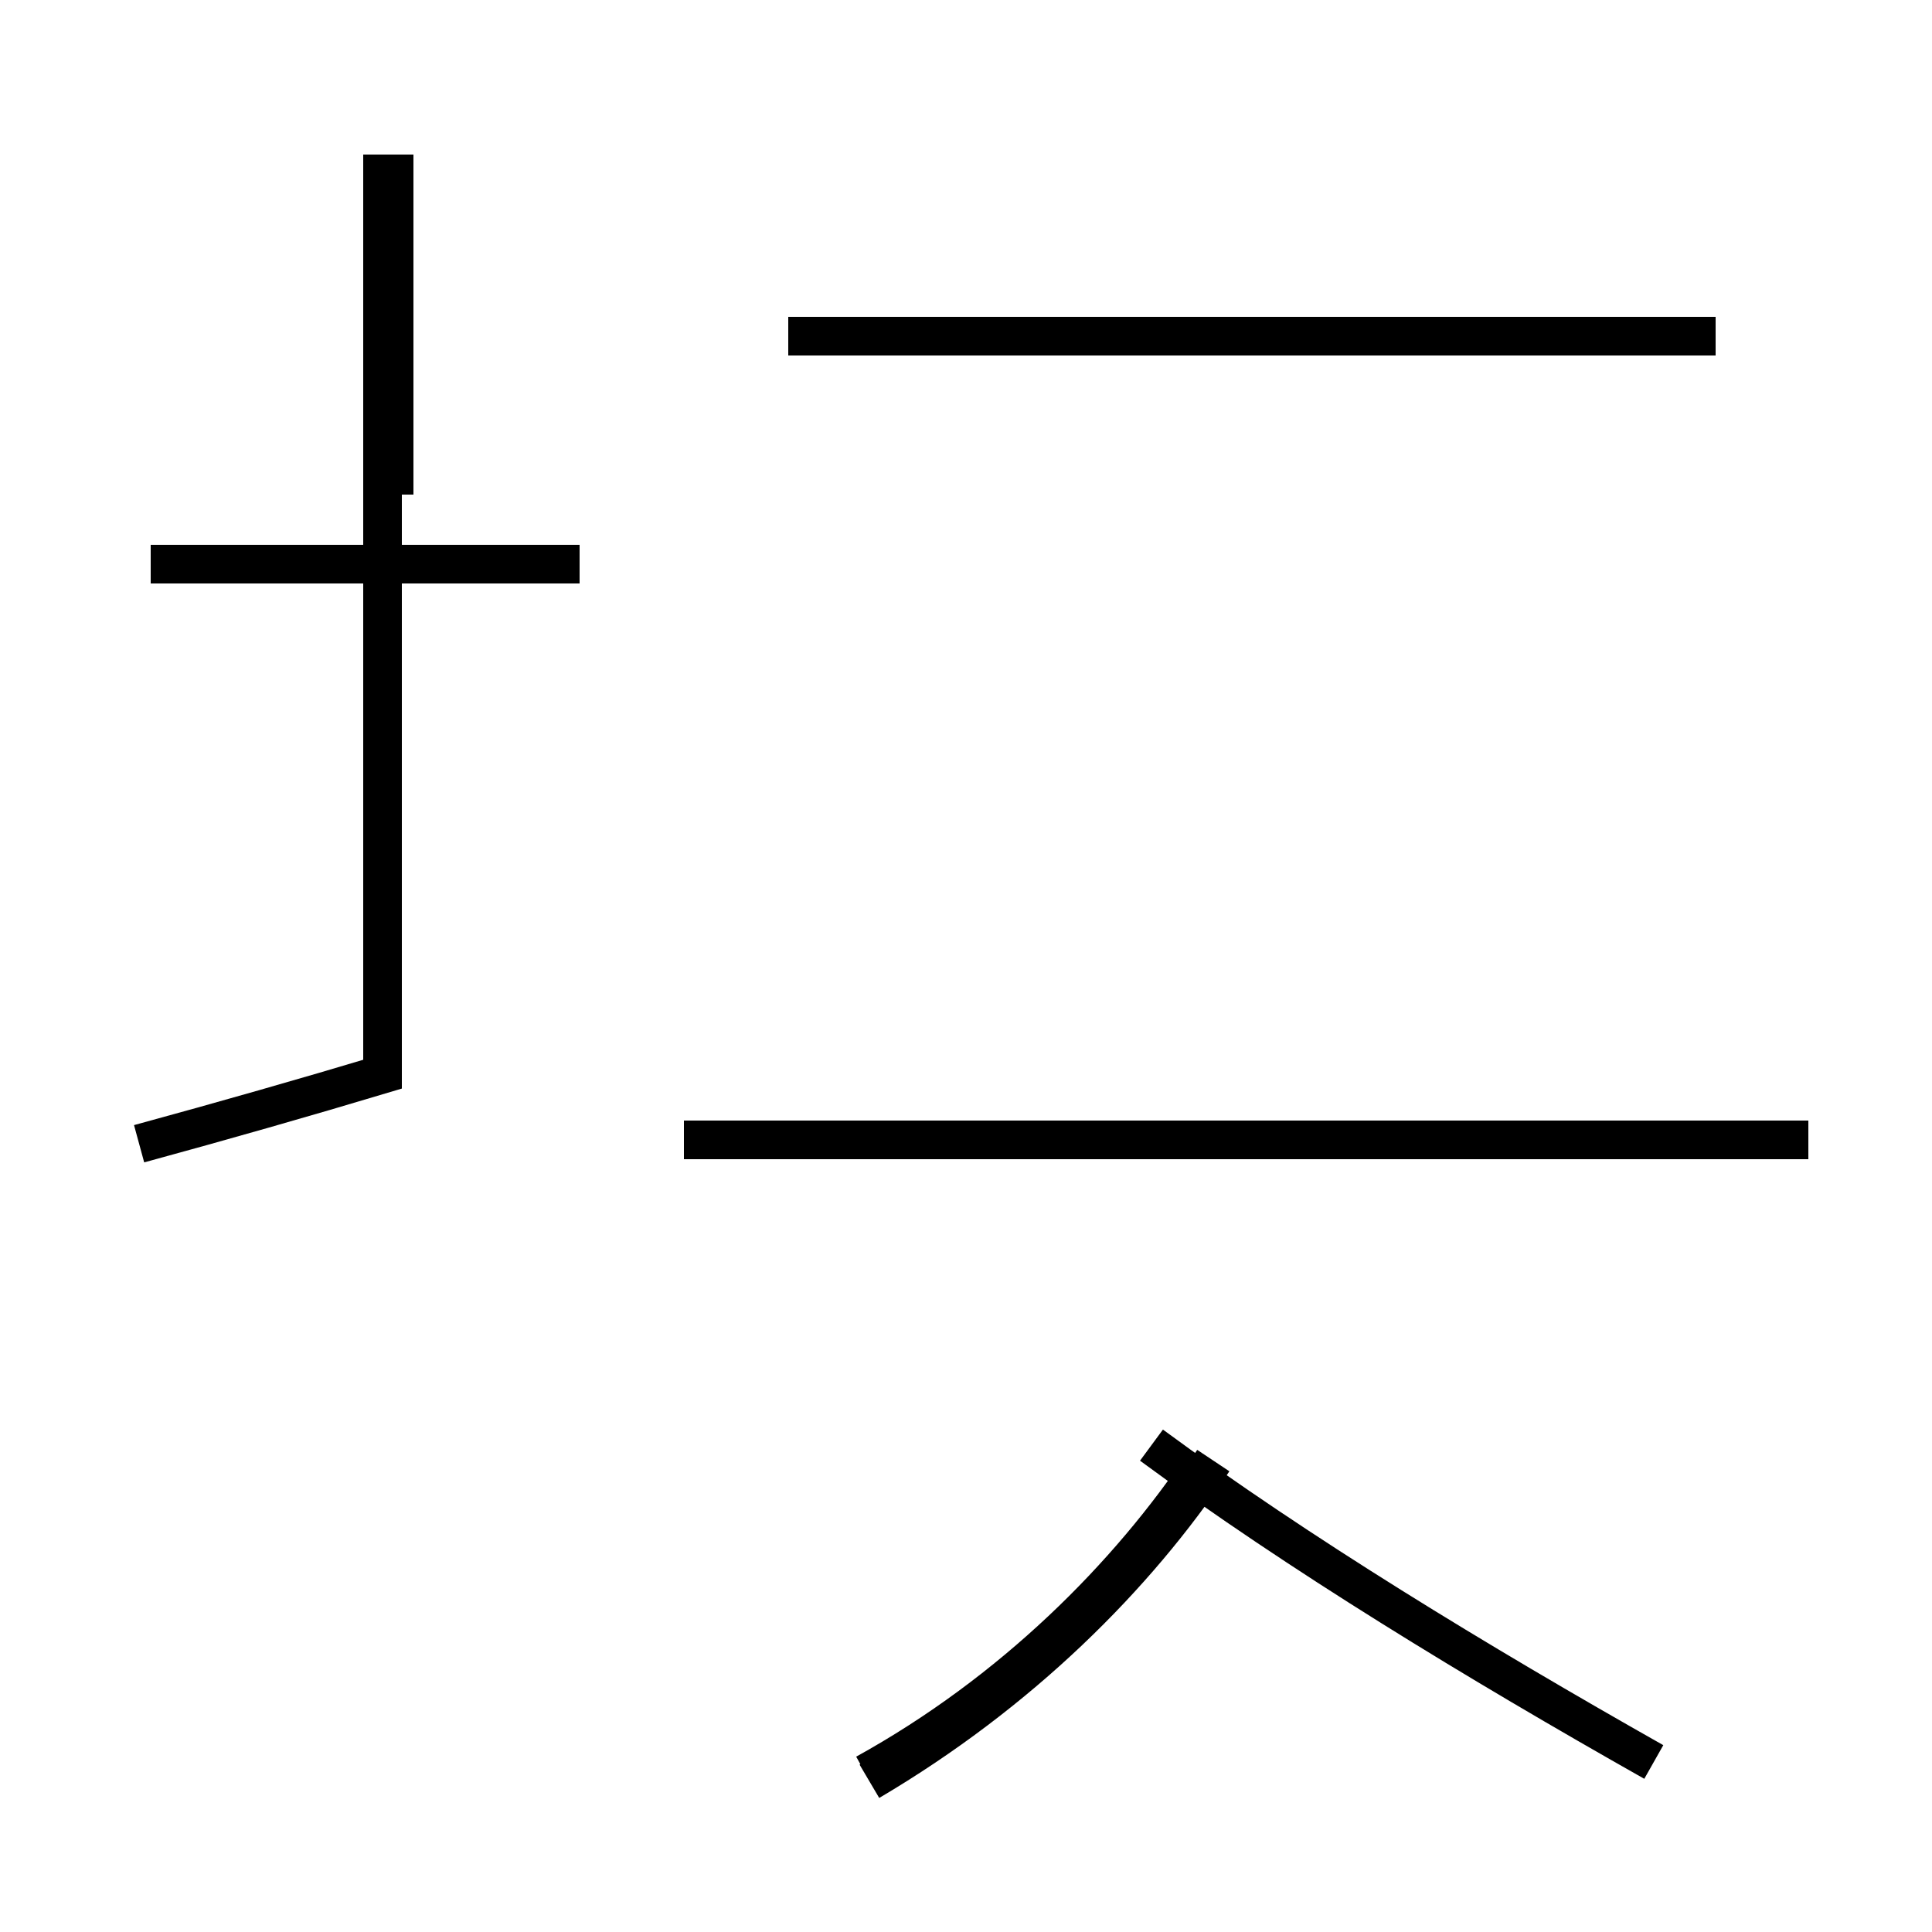 <?xml version='1.0' encoding='utf8'?>
<svg viewBox="0.0 -44.0 50.0 50.0" version="1.1" xmlns="http://www.w3.org/2000/svg">
<rect x="0.0" y="-44.0" width="50.0" height="50.0" fill="#808080" stroke="none"/>
<rect x="-1000" y="-1000" width="2000" height="2000" stroke="white" fill="white"/>
<g style="fill:none; stroke:#000000;  stroke-width:1">
<path d="M 3.6 14.4 C 5.8 15.0 7.9 15.6 9.9 16.2 L 9.9 40.0 M 15.0 29.4 L 3.9 29.4 M 10.2 31.2 L 10.2 40.0 M 22.4 -1.9 C 26.2 0.2 29.2 3.2 31.2 6.2 M 22.5 -2.1 C 26.4 0.2 29.4 3.2 31.4 6.2 M 46.6 14.5 L 17.7 14.5 M 46.8 14.5 L 17.7 14.5 M 42.8 -1.6 C 38.2 1.0 33.6 3.8 29.8 6.6 M 44.4 35.3 L 20.4 35.3 M 44.4 35.3 L 20.4 35.3 " transform="scale(1, -1)" />
</g>
</svg>